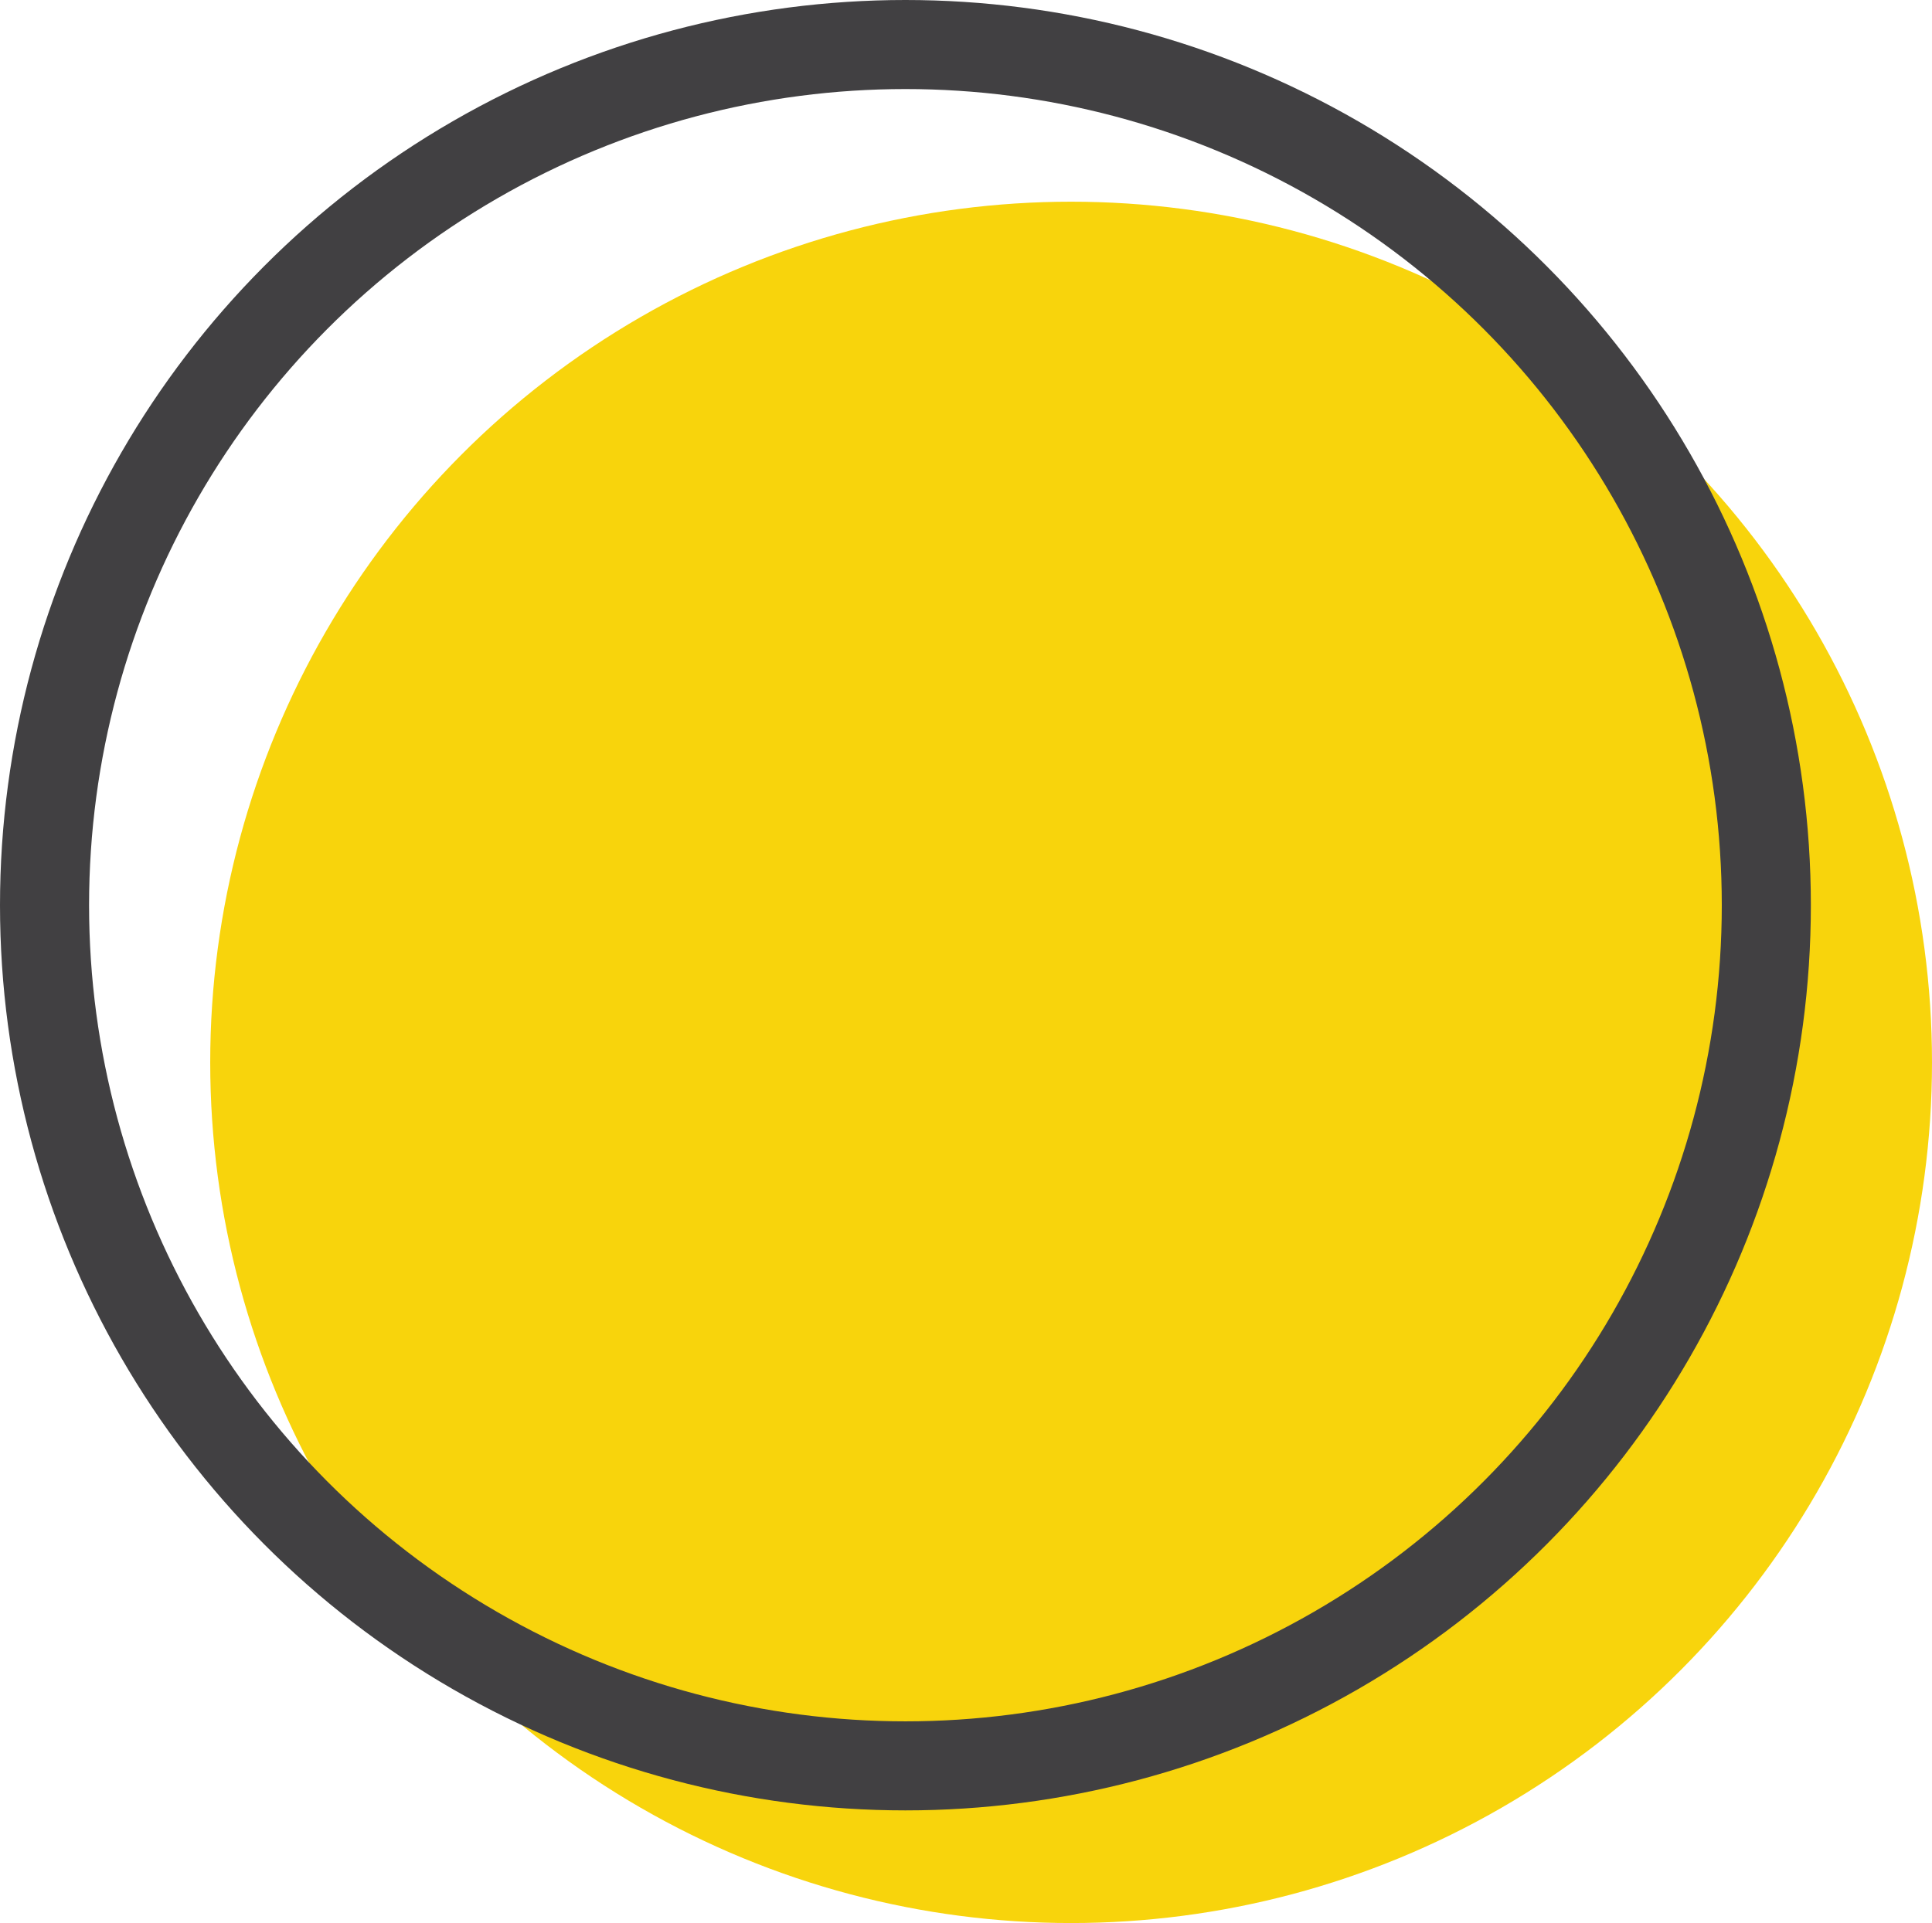 <svg xmlns="http://www.w3.org/2000/svg" viewBox="0 0 43.38 43.19"><defs><style>.cls-1{fill:#f8d40c;}.cls-2{fill:none;stroke:#414042;stroke-miterlimit:10;stroke-width:2px;}</style></defs><title>Asset 7</title><g id="Layer_2" data-name="Layer 2"><g id="Layer_8" data-name="Layer 8"><g id="Lemon"><circle class="cls-1" cx="24.05" cy="23.86" r="19.33"/><circle class="cls-2" cx="20.33" cy="20.33" r="19.33"/></g></g></g></svg>